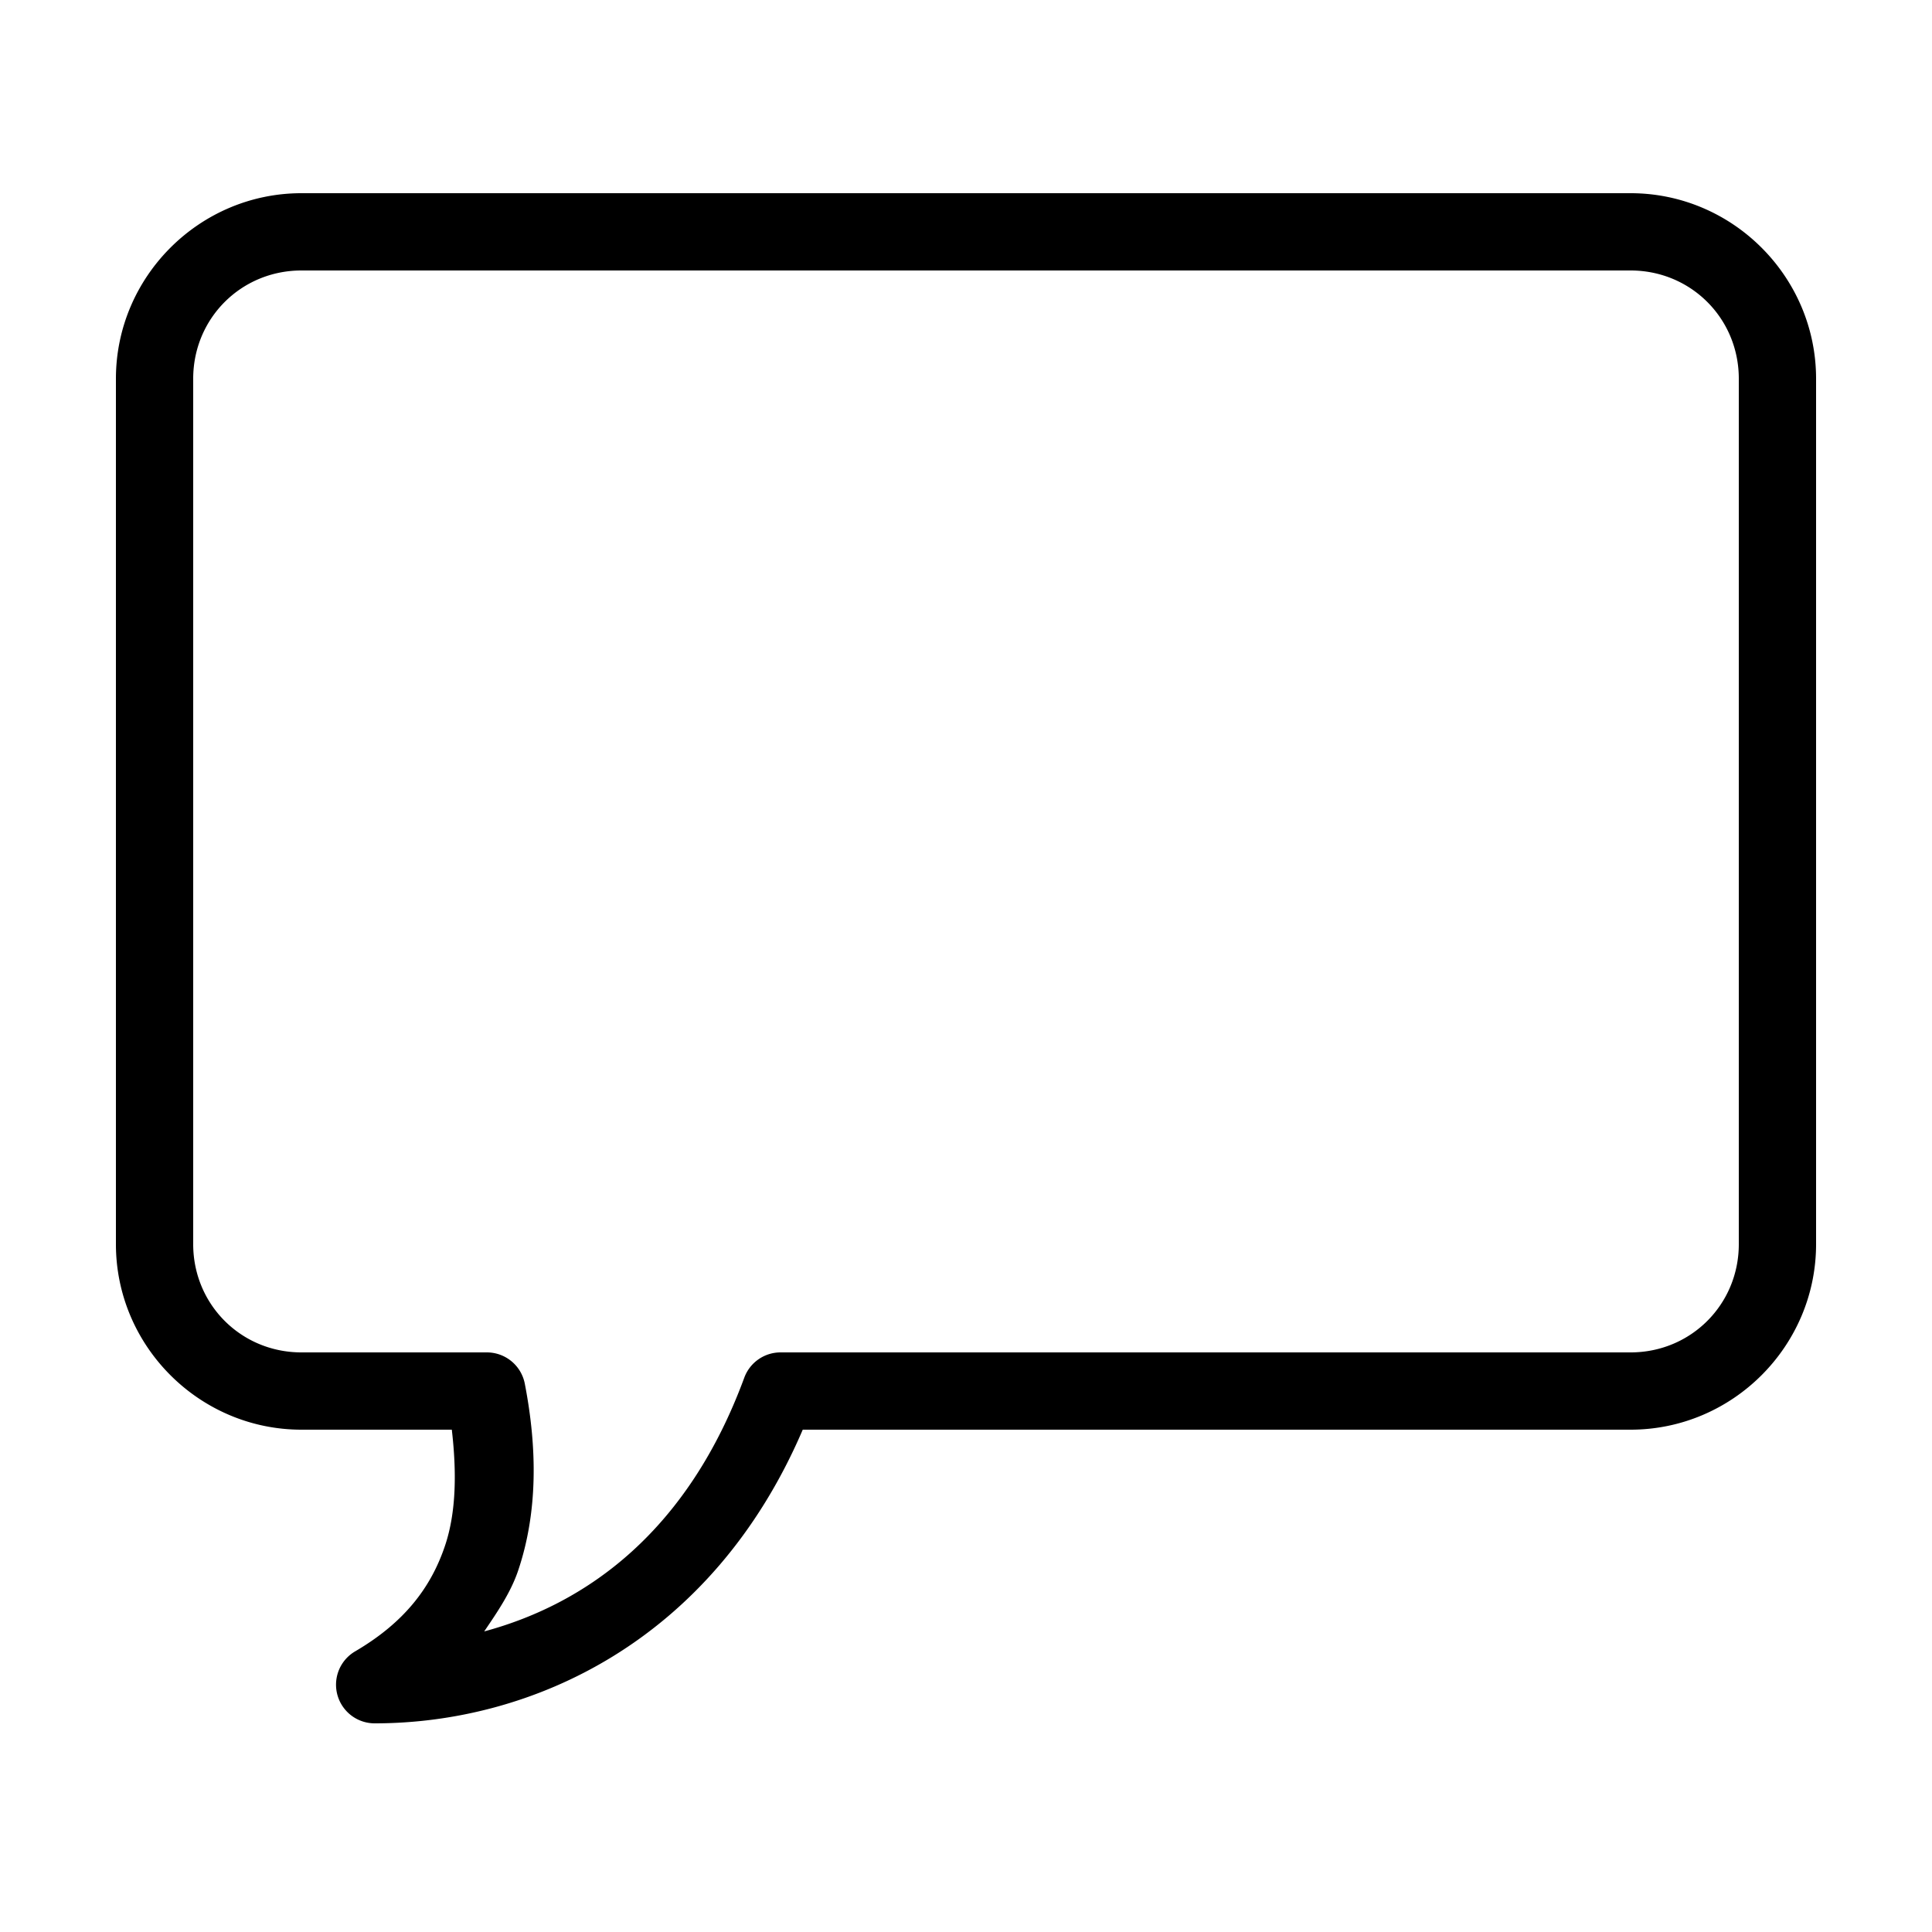 ﻿<?xml version="1.0" encoding="utf-8"?>
<svg xmlns="http://www.w3.org/2000/svg" viewBox="0 0 50 50" width="515" height="515">
  <path d="M7.801 5C5.161 5 3 7.161 3 9.801L3 32.199C3 34.839 5.161 37 7.801 37L11.693 37C11.82 38.103 11.808 39.138 11.516 40.006C11.151 41.089 10.463 41.992 9.193 42.736 A 1 1 0 0 0 9.699 44.6C13.744 44.6 18.418 42.497 20.775 37L42.199 37C44.839 37 47 34.839 47 32.199L47 9.801C47 7.161 44.839 5 42.199 5L7.801 5 z M 7.801 7L42.199 7C43.76 7 45 8.24 45 9.801L45 32.199C45 33.76 43.76 35 42.199 35L20.199 35 A 1 1 0 0 0 19.262 35.654C17.808 39.601 15.224 41.495 12.531 42.221C12.875 41.715 13.22 41.209 13.41 40.645C13.921 39.128 13.905 37.477 13.582 35.811 A 1 1 0 0 0 12.6 35L7.801 35C6.24 35 5 33.76 5 32.199L5 9.801C5 8.24 6.24 7 7.801 7 z" />
</svg>